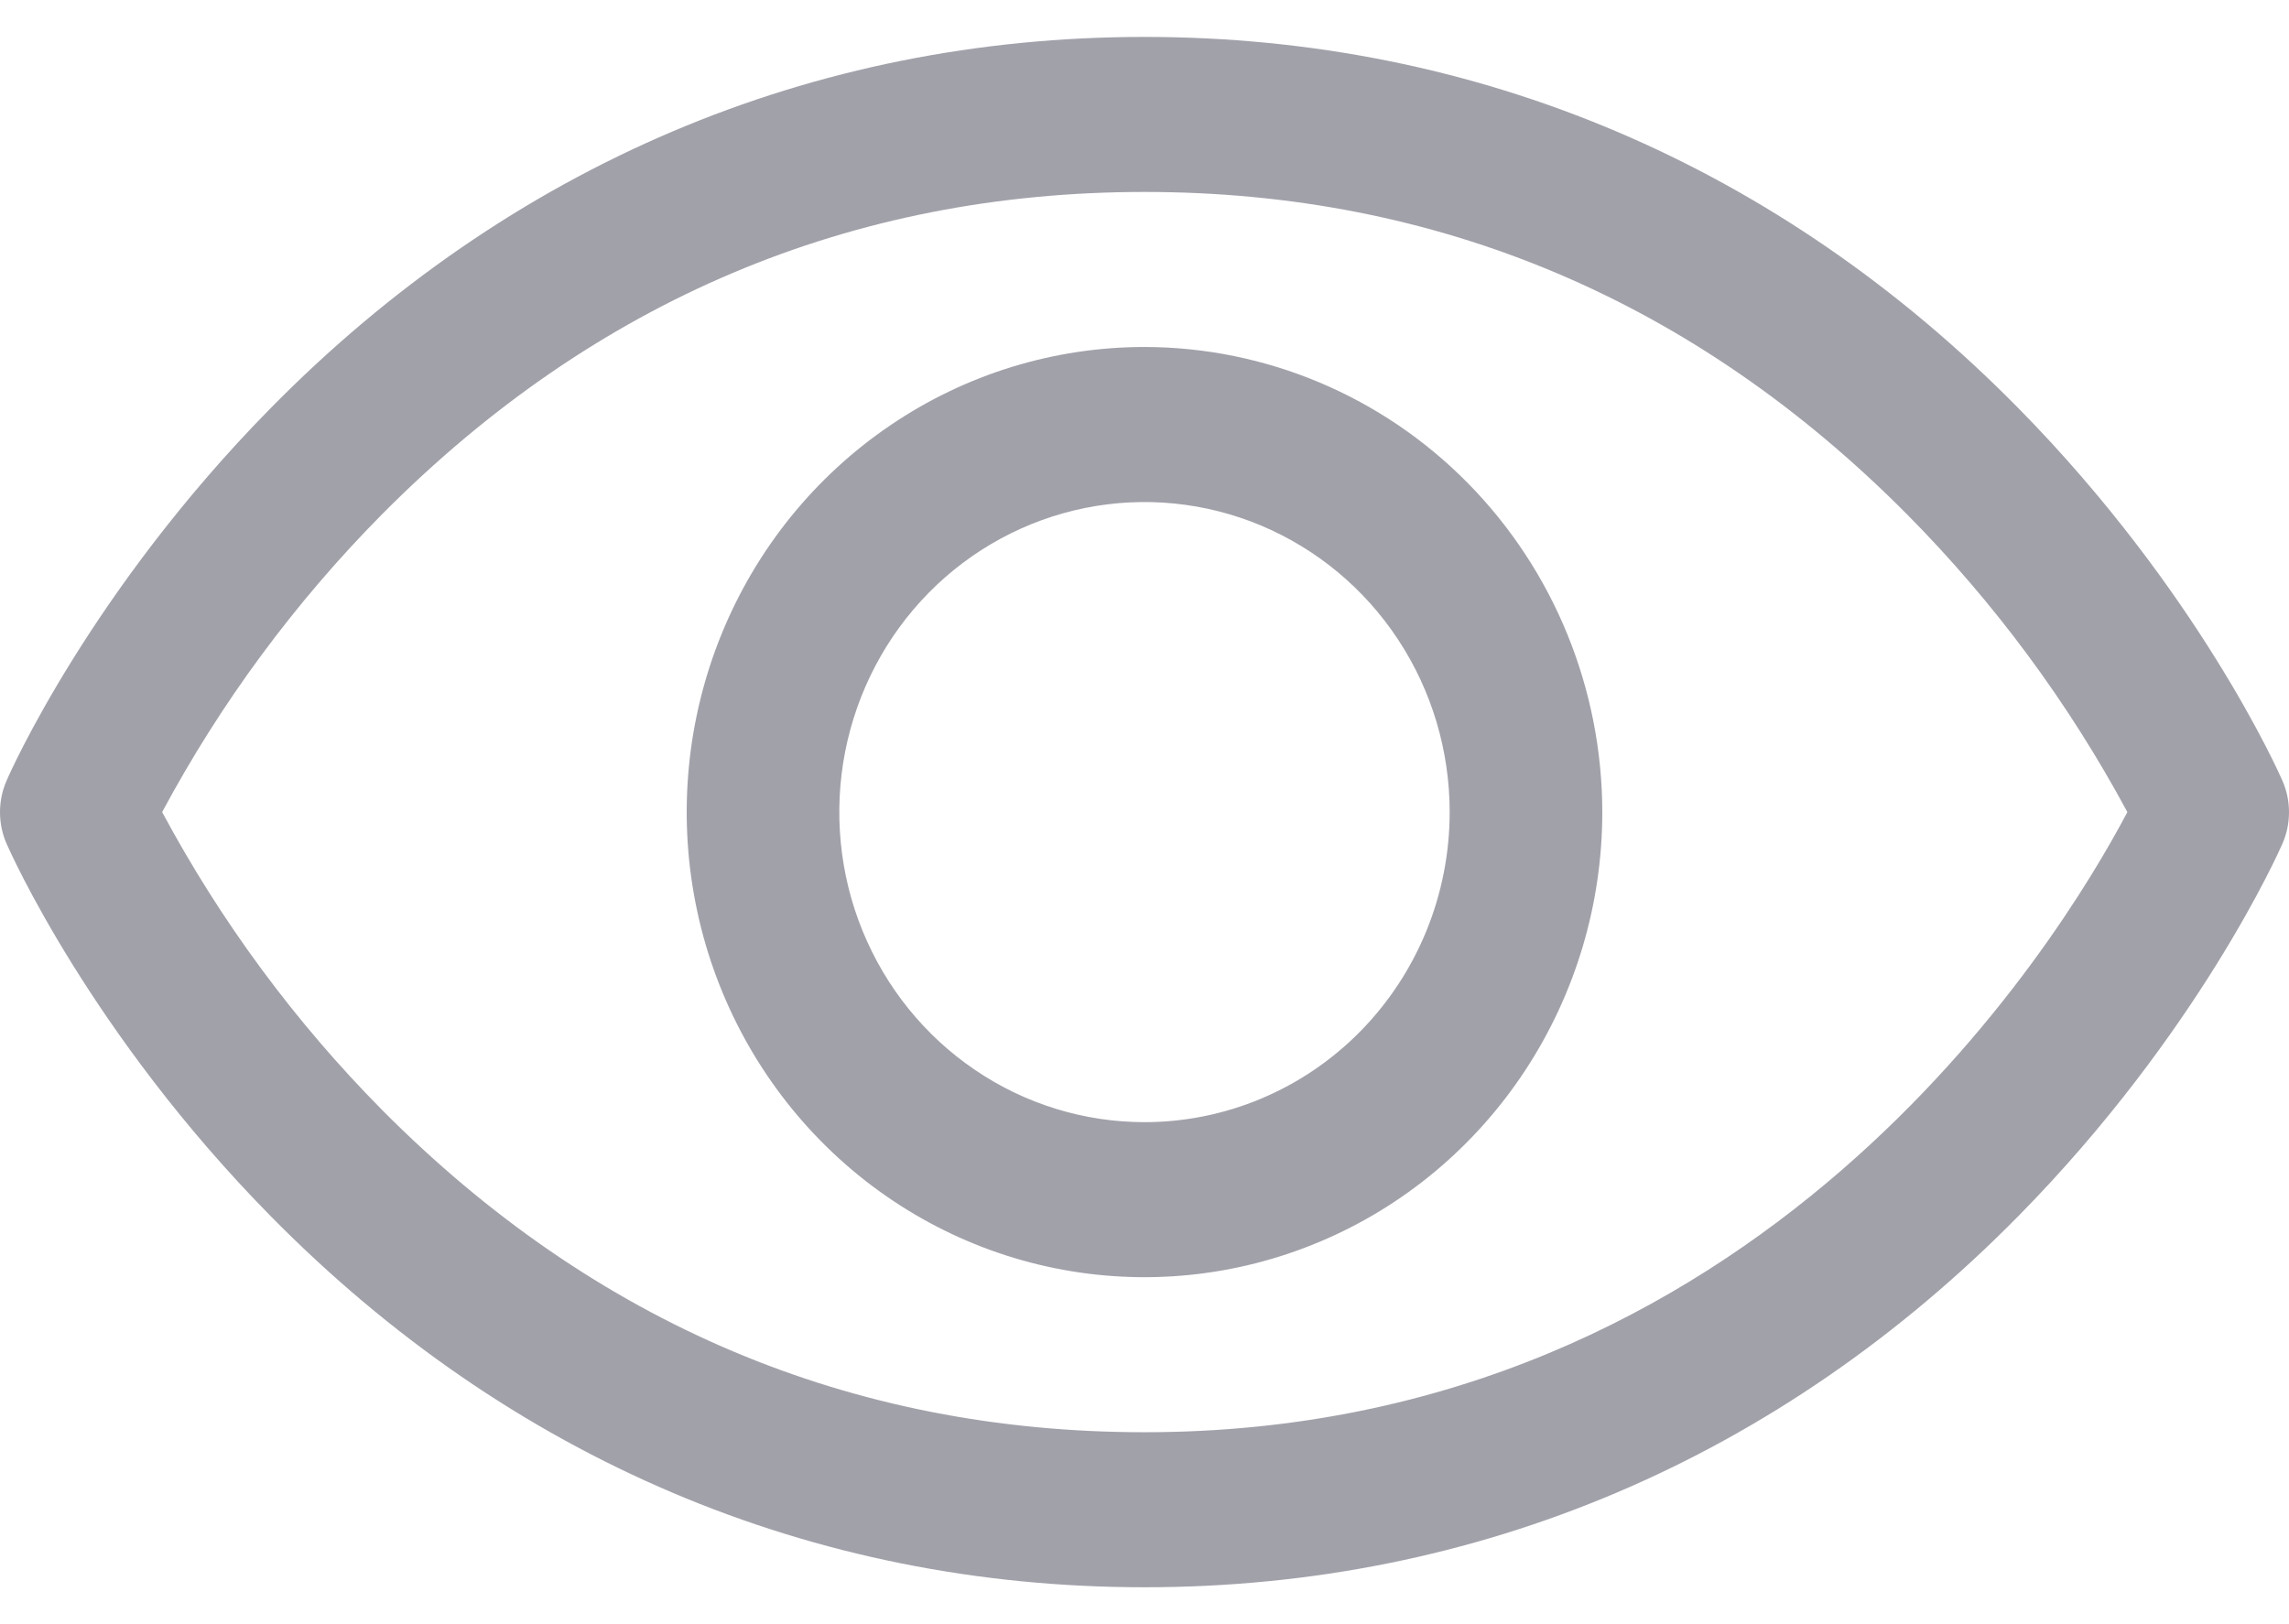 <svg width="31" height="22" viewBox="0 0 31 22" fill="none" xmlns="http://www.w3.org/2000/svg">
<path d="M30.911 10.575C30.866 10.471 29.772 8.005 27.339 5.533C24.099 2.24 20.005 0.5 15.5 0.5C10.995 0.5 6.901 2.24 3.661 5.533C1.228 8.005 0.129 10.475 0.089 10.575C0.03 10.709 0 10.854 0 11.001C0 11.148 0.03 11.294 0.089 11.428C0.134 11.532 1.228 13.996 3.661 16.468C6.901 19.76 10.995 21.5 15.5 21.5C20.005 21.5 24.099 19.76 27.339 16.468C29.772 13.996 30.866 11.532 30.911 11.428C30.97 11.294 31 11.148 31 11.001C31 10.854 30.97 10.709 30.911 10.575ZM15.5 19.4C11.524 19.4 8.051 17.931 5.176 15.036C3.996 13.844 2.992 12.484 2.196 11C2.992 9.515 3.996 8.156 5.176 6.964C8.051 4.069 11.524 2.6 15.5 2.6C19.476 2.6 22.949 4.069 25.824 6.964C27.006 8.156 28.012 9.515 28.811 11C27.879 12.767 23.822 19.4 15.5 19.4ZM15.5 4.7C14.274 4.7 13.075 5.069 12.056 5.762C11.036 6.454 10.241 7.438 9.772 8.589C9.303 9.74 9.18 11.007 9.419 12.229C9.658 13.451 10.249 14.574 11.116 15.455C11.983 16.336 13.088 16.936 14.29 17.179C15.493 17.422 16.74 17.297 17.873 16.82C19.006 16.344 19.974 15.536 20.655 14.5C21.336 13.464 21.7 12.246 21.7 11C21.698 9.33 21.044 7.728 19.882 6.547C18.72 5.366 17.144 4.702 15.5 4.7ZM15.5 15.2C14.682 15.2 13.883 14.954 13.204 14.492C12.524 14.031 11.994 13.375 11.681 12.607C11.368 11.84 11.287 10.995 11.446 10.181C11.606 9.366 11.999 8.618 12.577 8.03C13.155 7.443 13.892 7.043 14.694 6.881C15.495 6.719 16.326 6.802 17.082 7.12C17.837 7.438 18.483 7.976 18.937 8.667C19.391 9.357 19.633 10.169 19.633 11C19.633 12.114 19.198 13.182 18.423 13.97C17.648 14.758 16.596 15.2 15.5 15.2Z" fill="#A1A1AA"/>
</svg>
